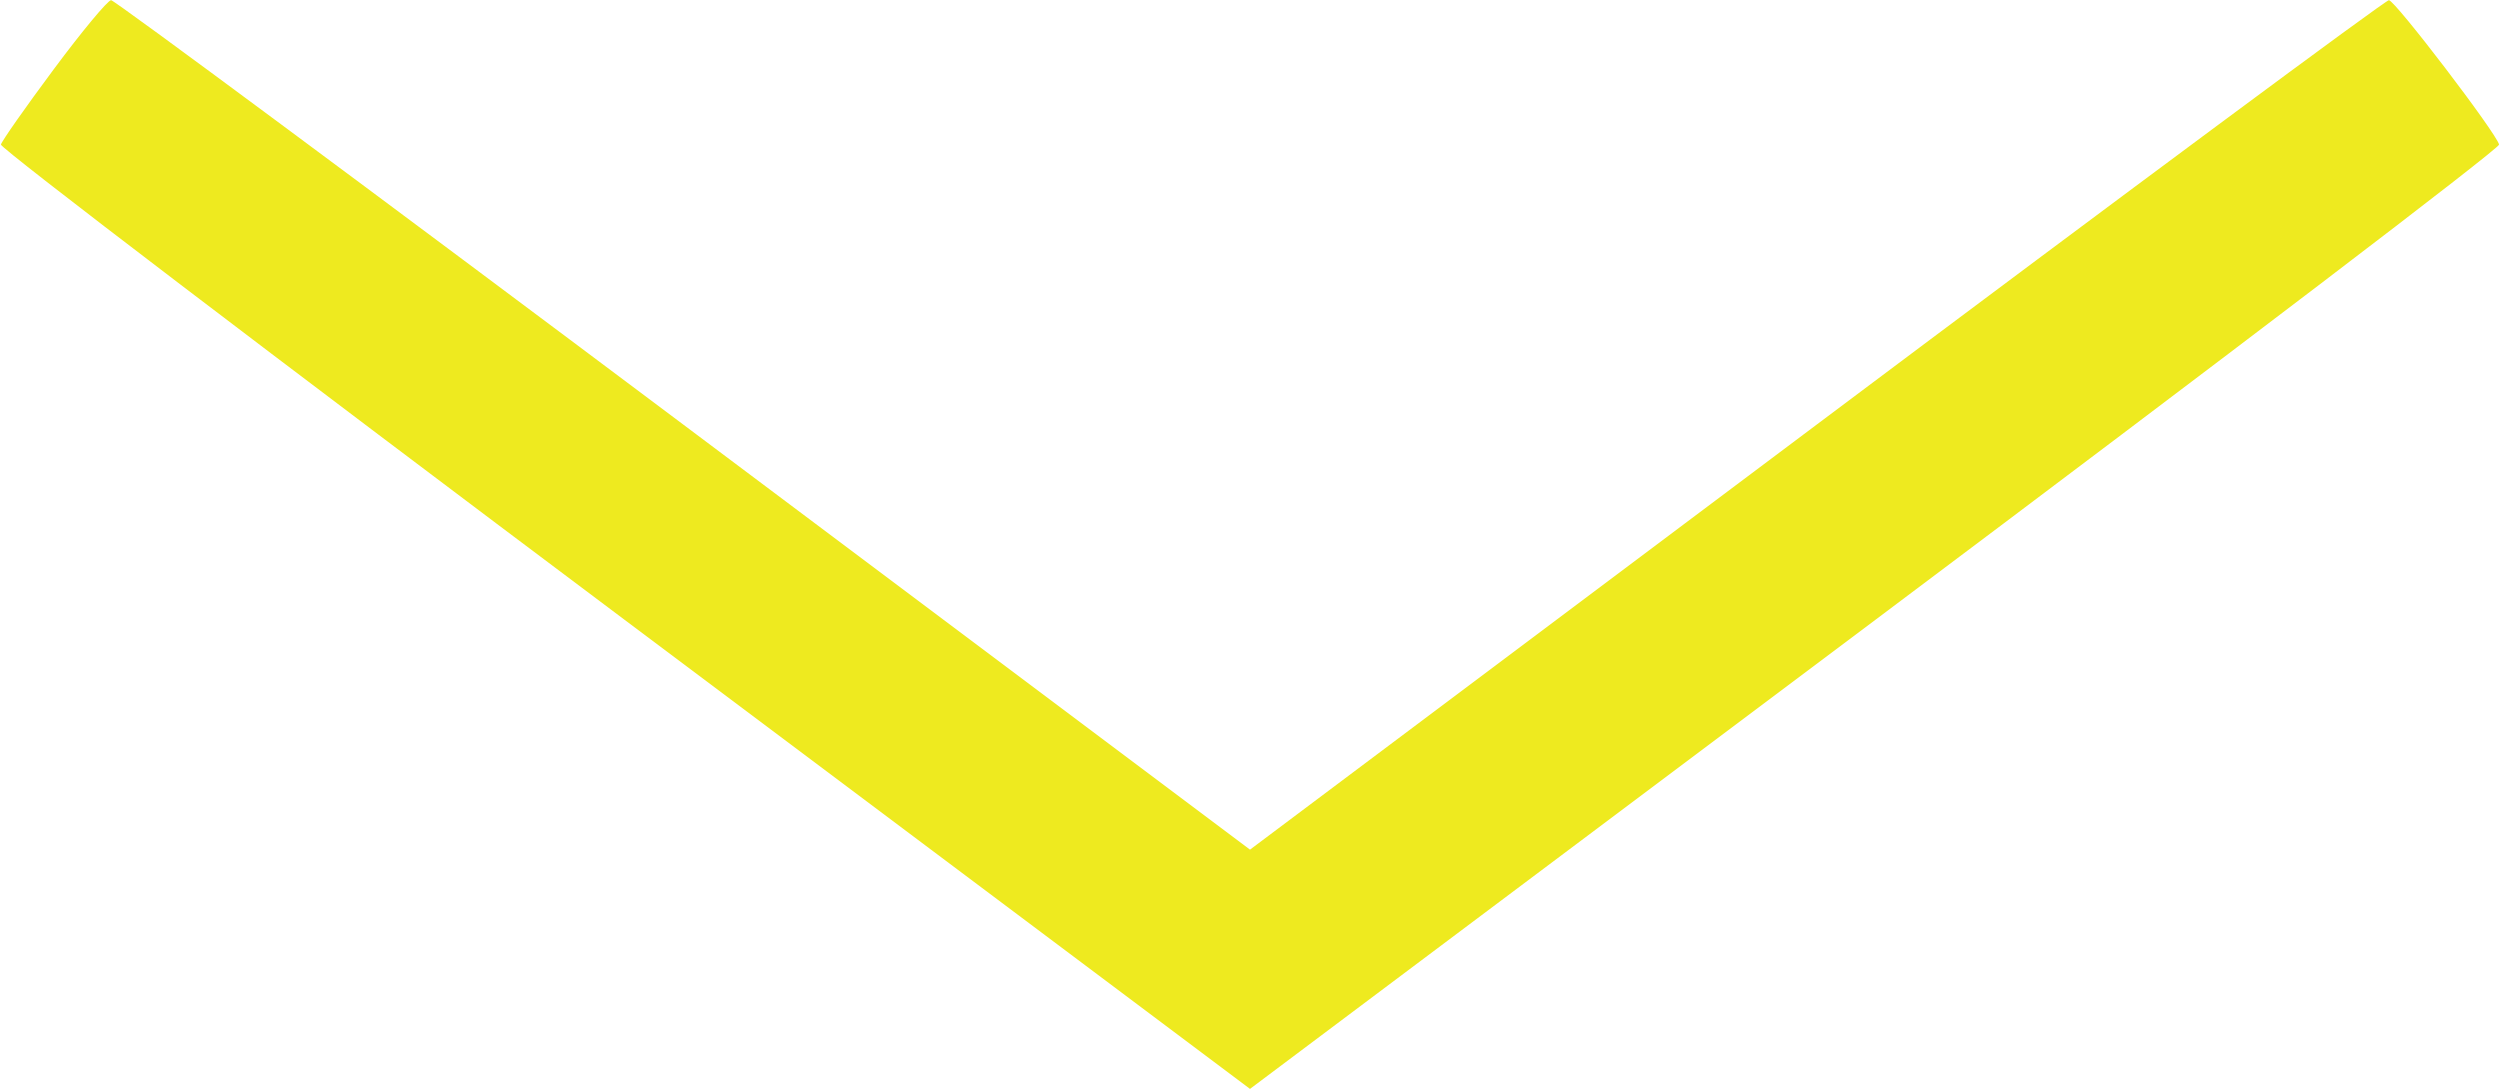 <svg id="svg" xmlns="http://www.w3.org/2000/svg" xmlns:xlink="http://www.w3.org/1999/xlink" width="400" height="174.219" viewBox="0, 0, 400,174.219">
	<g id="svgg">
		<path id="path0" d="M8.594 11.090 C 4.082 17.157,0.280 22.575,0.146 23.130 C 0.007 23.701,43.315 56.703,99.950 99.182 L 200.000 174.224 300.050 99.182 C 356.685 56.703,399.993 23.701,399.854 23.130 C 399.402 21.268,383.215 0.059,382.223 0.030 C 381.684 0.013,340.463 30.587,290.621 67.971 L 200.000 135.943 109.379 67.971 C 59.537 30.587,18.316 0.013,17.777 0.030 C 17.238 0.046,13.105 5.023,8.594 11.090 " stroke="none" fill="#eeea1f" fill-rule="evenodd"></path>
	</g>
</svg>